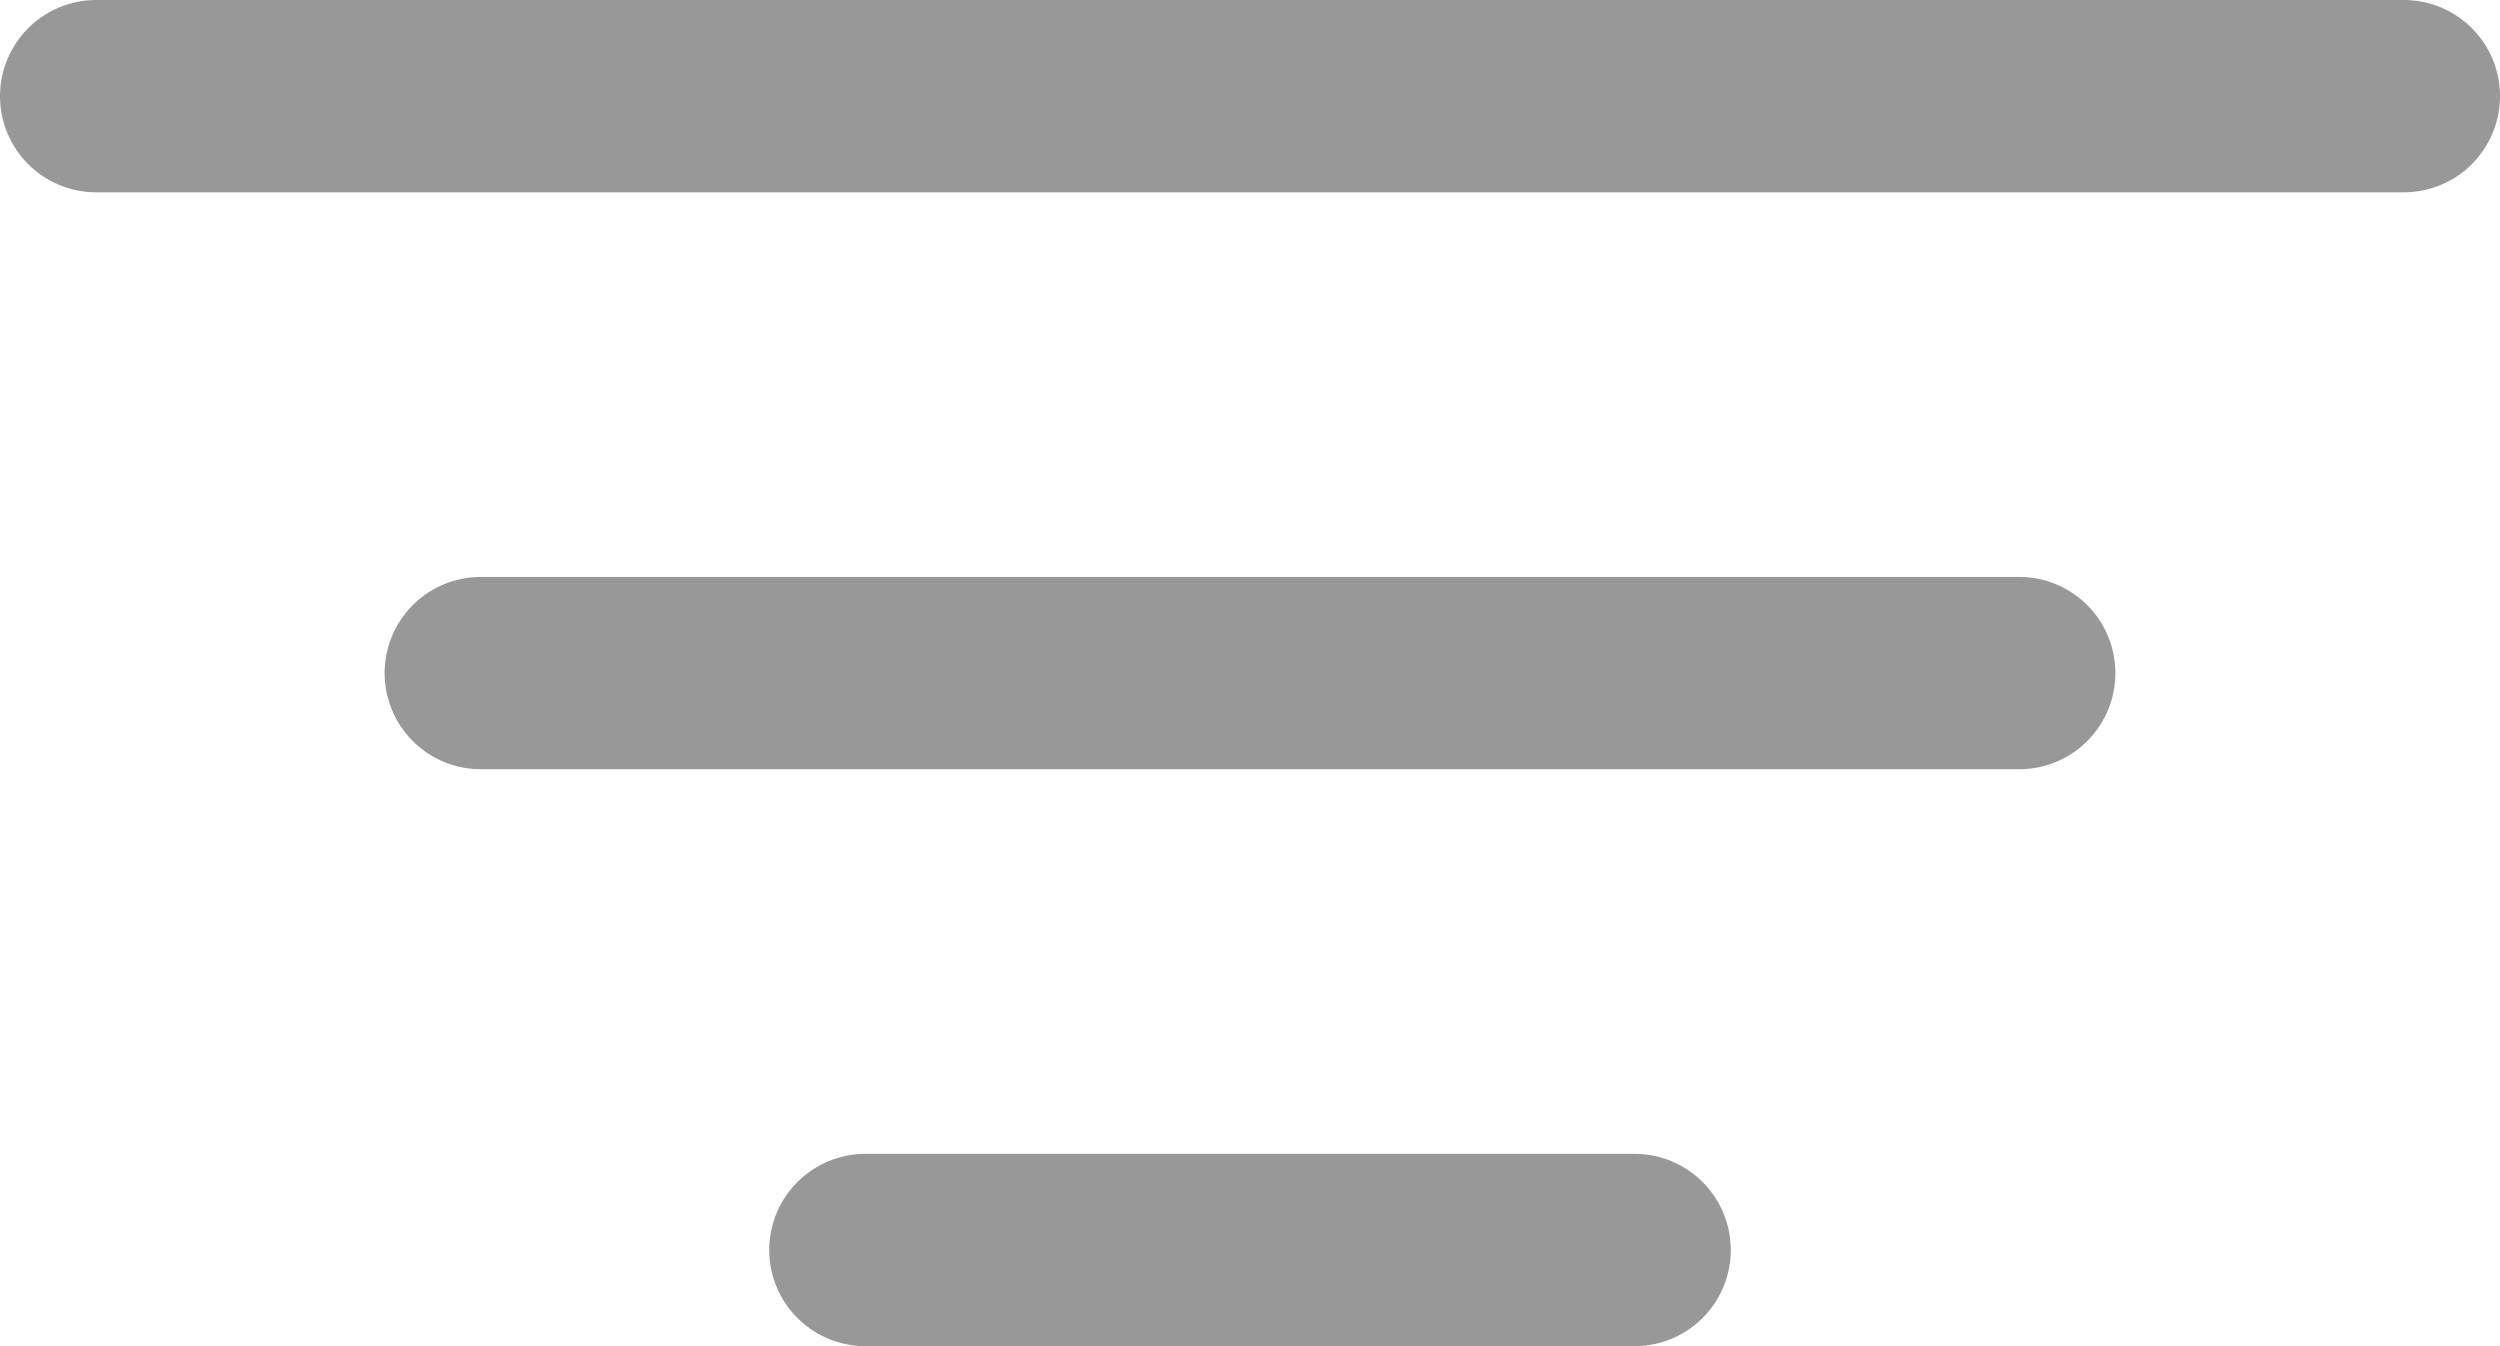 <svg width="26" height="14" viewBox="0 0 26 14" fill="none" xmlns="http://www.w3.org/2000/svg">
<path d="M1 1H25M5 7H21M9 13H17" stroke="#989898" stroke-width="2" stroke-linecap="round" stroke-linejoin="round"/>
</svg>
